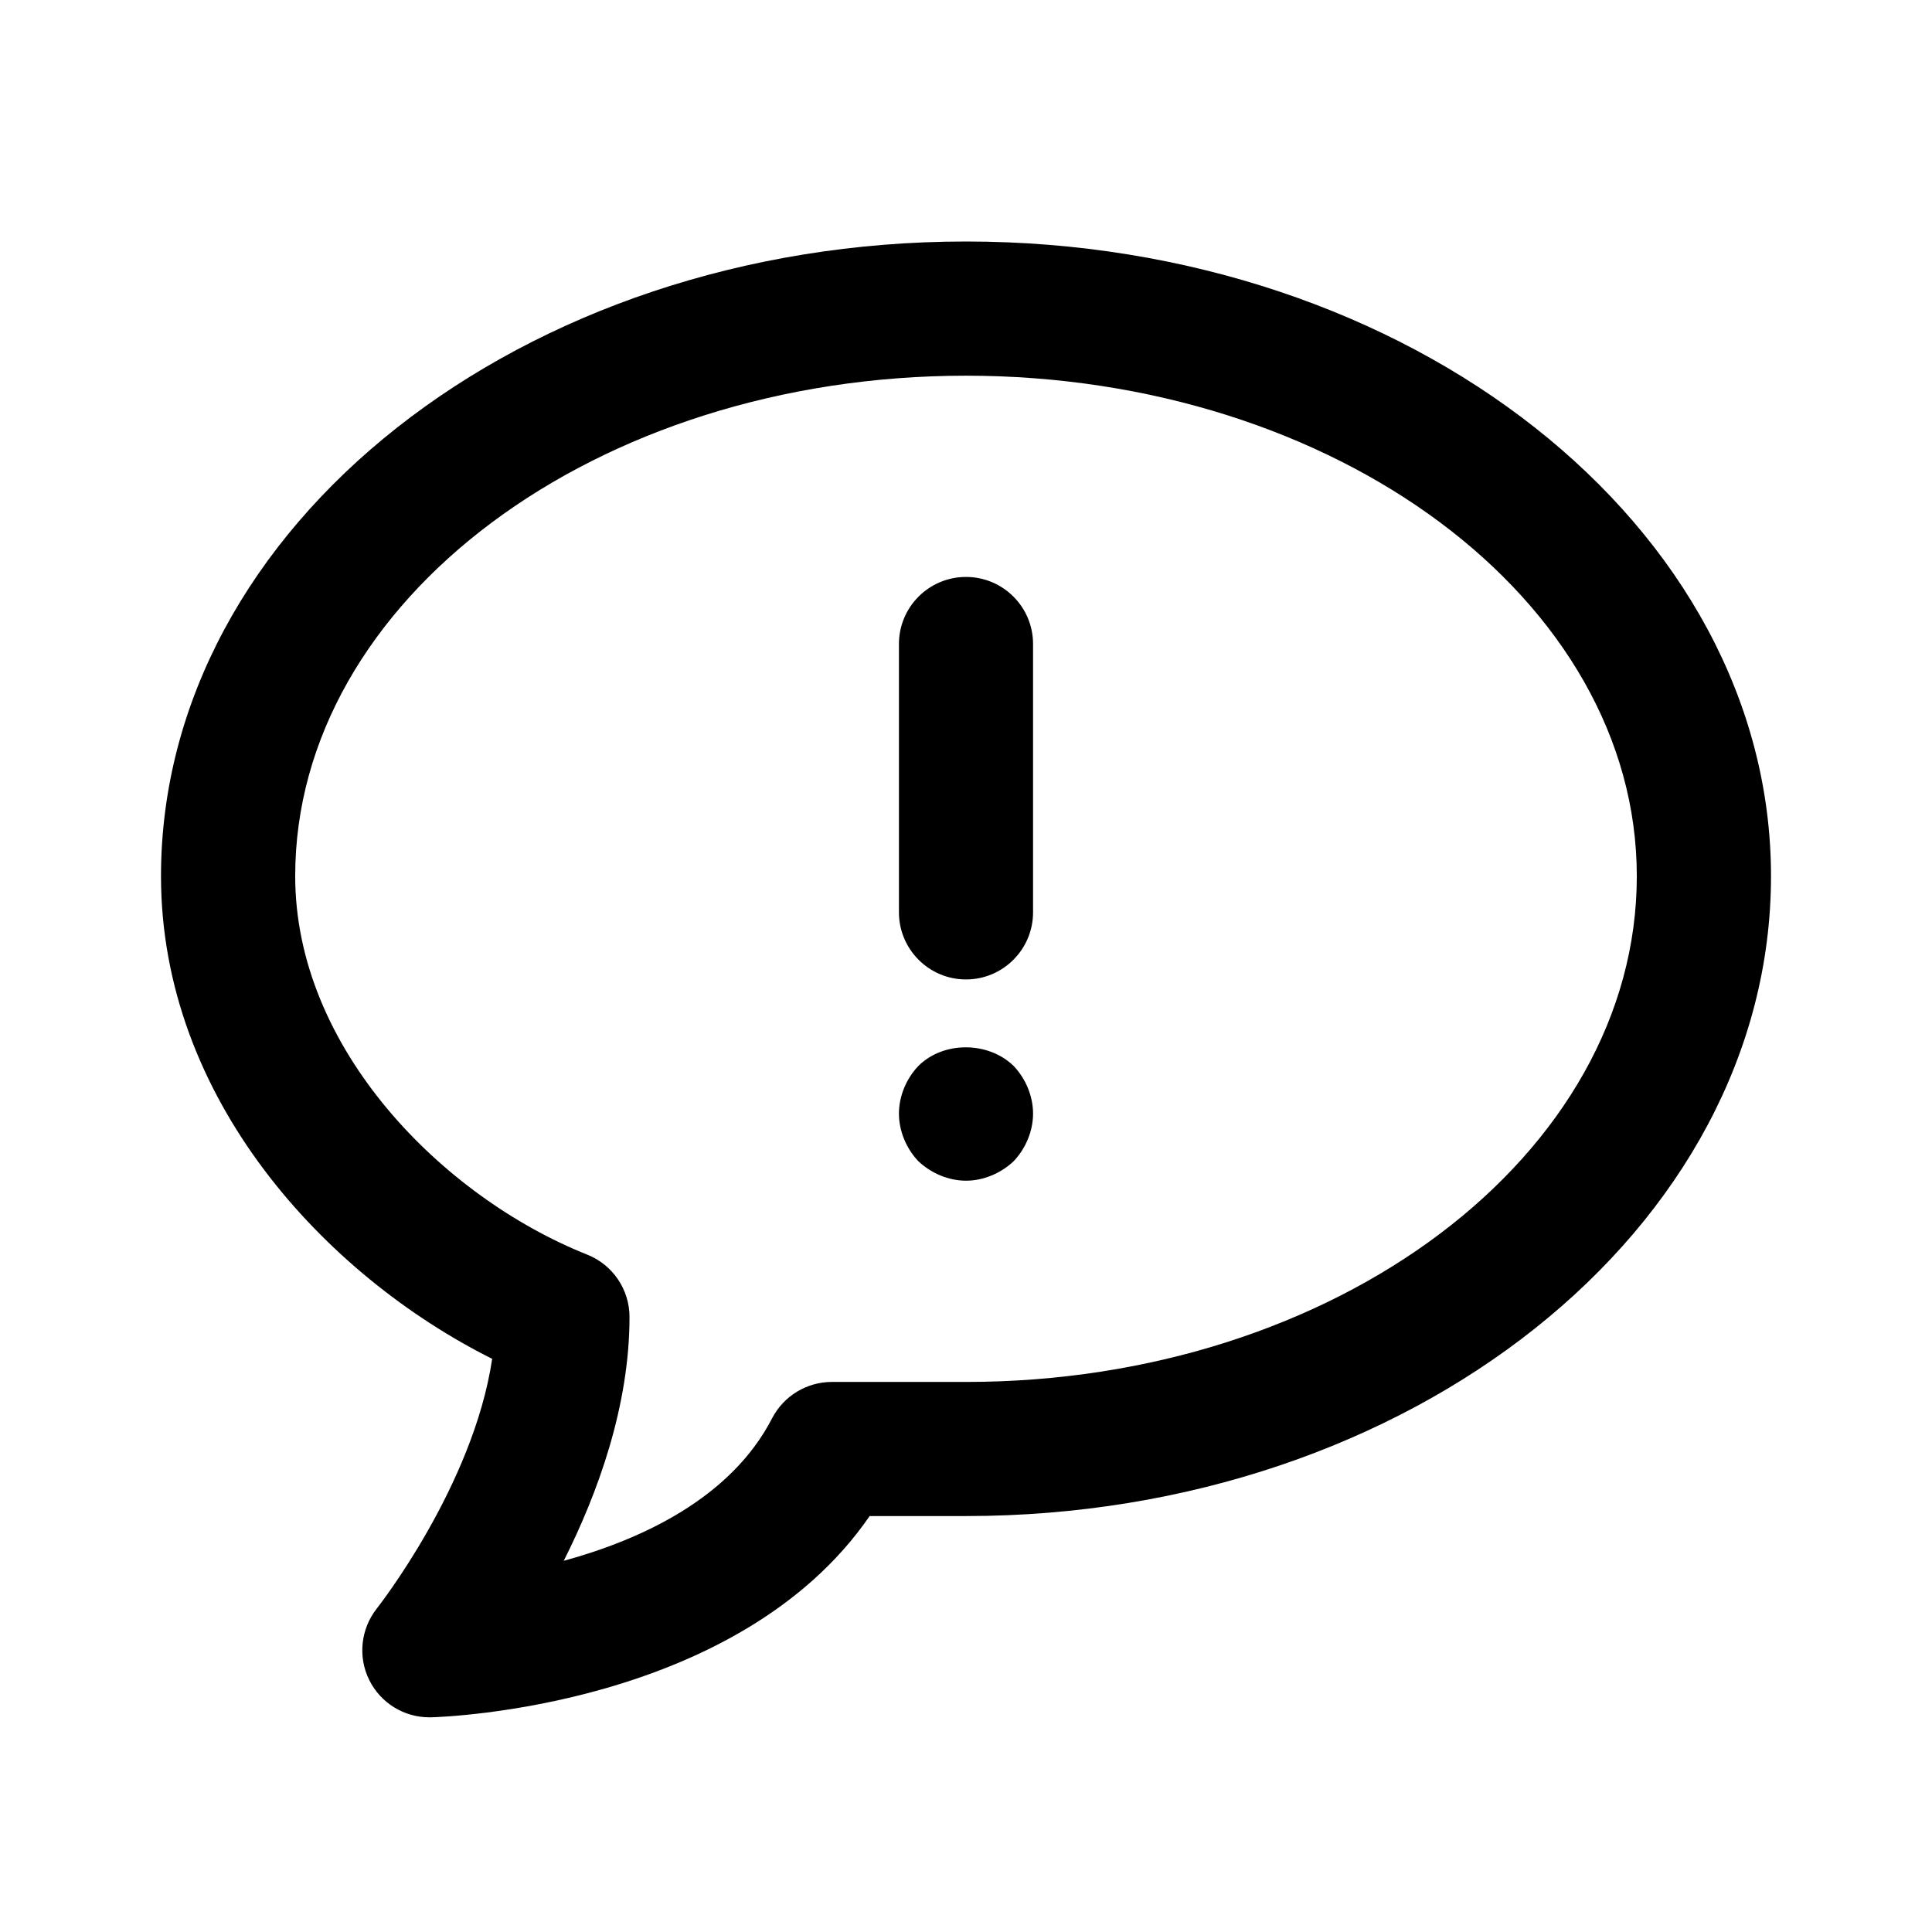 <svg viewBox="0 0 24 24" fill="none" xmlns="http://www.w3.org/2000/svg">
<path fill-rule="evenodd" clip-rule="evenodd" d="M12 18.833H10.803C9.173 21.204 5.519 21.329 5.355 21.333C5.348 21.333 5.341 21.333 5.333 21.333C5.018 21.333 4.729 21.155 4.588 20.872C4.443 20.582 4.481 20.234 4.682 19.98C4.695 19.963 5.879 18.457 6.114 16.88C4.038 15.842 2 13.646 2 10.884C2 6.537 6.486 3 12 3C17.514 3 22 6.537 22 10.884C22 15.268 17.514 18.833 12 18.833ZM12 4.667C7.405 4.667 3.667 7.456 3.667 10.884C3.667 13.021 5.492 14.867 7.296 15.586C7.612 15.712 7.82 16.019 7.82 16.36C7.82 17.466 7.427 18.547 7.003 19.389C7.967 19.125 9.08 18.612 9.592 17.617C9.736 17.341 10.022 17.167 10.333 17.167H12C16.595 17.167 20.333 14.348 20.333 10.884C20.333 7.456 16.595 4.667 12 4.667ZM12 14.667C11.783 14.667 11.567 14.575 11.408 14.425C11.258 14.267 11.167 14.05 11.167 13.833C11.167 13.617 11.258 13.4 11.408 13.242C11.717 12.933 12.275 12.933 12.592 13.242C12.742 13.4 12.833 13.617 12.833 13.833C12.833 14.05 12.742 14.267 12.592 14.425C12.433 14.575 12.217 14.667 12 14.667ZM12 12.167C11.54 12.167 11.167 11.793 11.167 11.333V8C11.167 7.54 11.54 7.167 12 7.167C12.46 7.167 12.833 7.54 12.833 8V11.333C12.833 11.793 12.46 12.167 12 12.167Z" fill="currentColor"/>
</svg>
